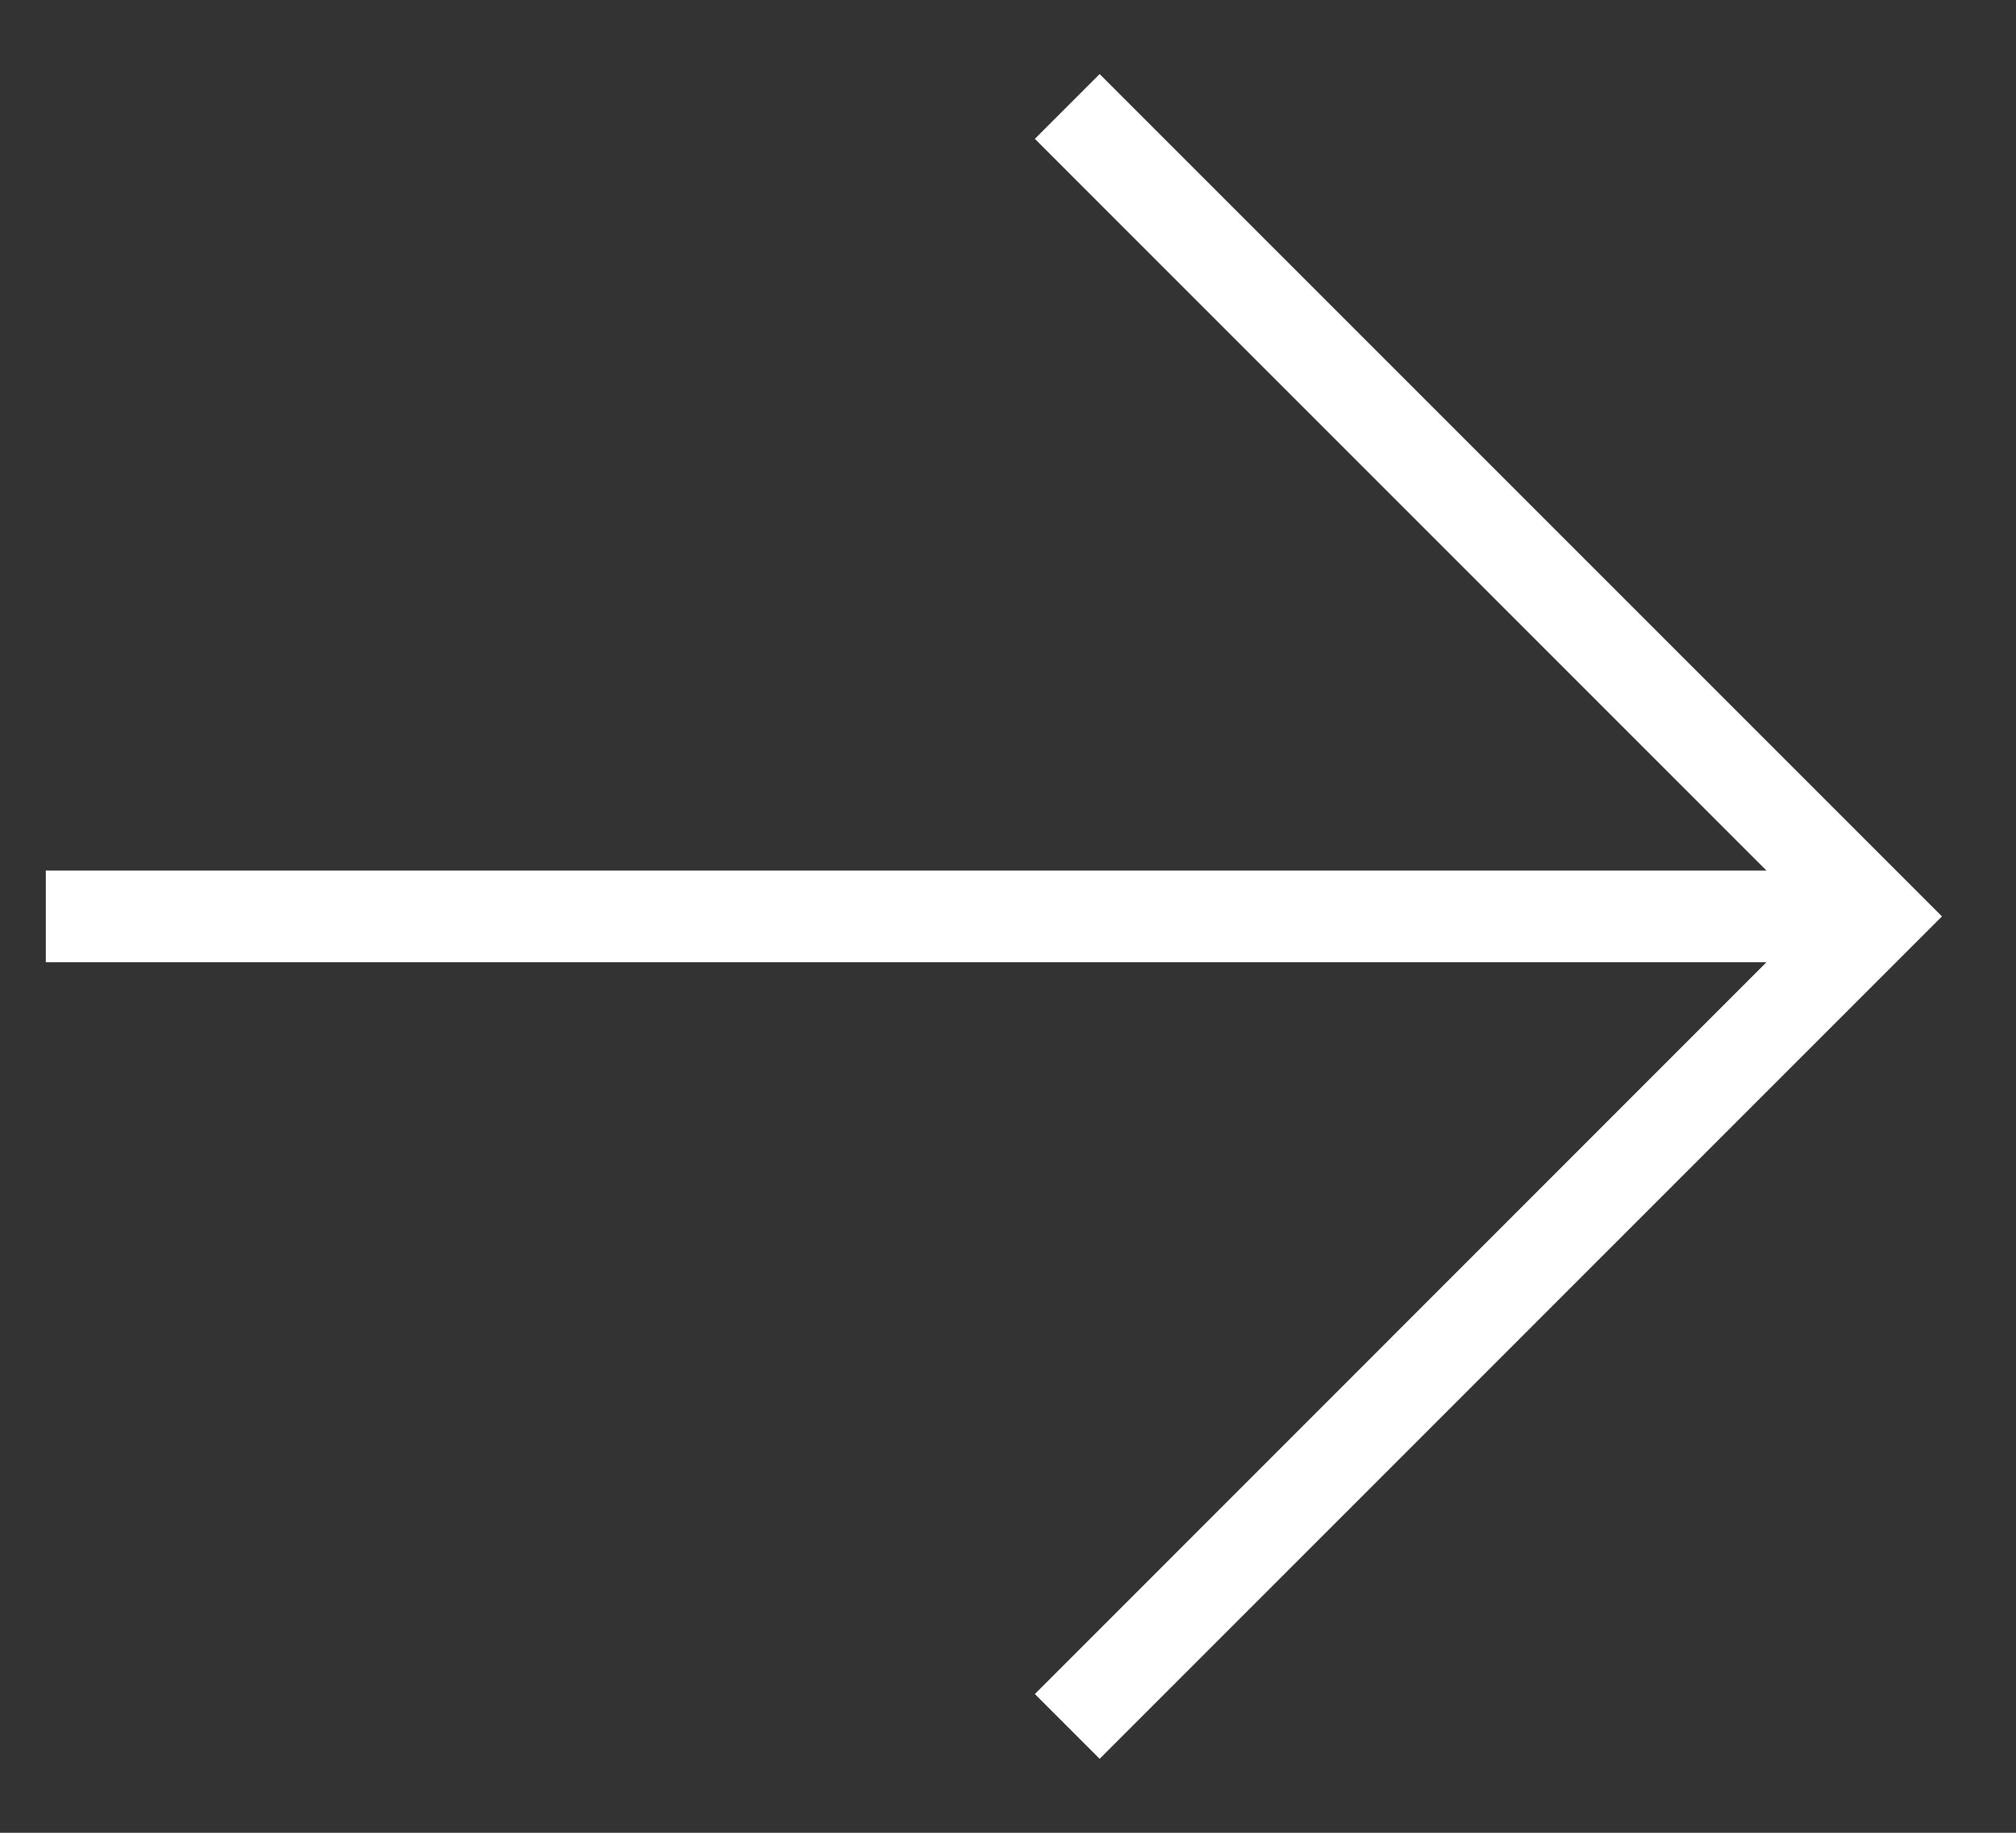 <?xml version="1.0" encoding="UTF-8"?>
<svg width="22px" height="20px" viewBox="0 0 22 20" version="1.1" xmlns="http://www.w3.org/2000/svg" xmlns:xlink="http://www.w3.org/1999/xlink">
    <rect x="0" y="0" width="22" height="20" fill="#333333" stroke="none"/>
    <title>Combined-Shape</title>
    <g id="Page-1" stroke="none" stroke-width="1" fill="none" fill-rule="evenodd">
        <g id="62bb0cb8d52664cc211bdfbc_arrow" transform="translate(0.5, 0.808)" fill="#FFFFFF" fill-rule="nonzero">
            <polygon id="Combined-Shape" points="11.5 0 20.692 9.192 11.5 18.385 10.793 17.678 18.777 9.692 0 9.692 0 8.692 18.777 8.692 10.793 0.707"></polygon>
        </g>
    </g>
</svg>